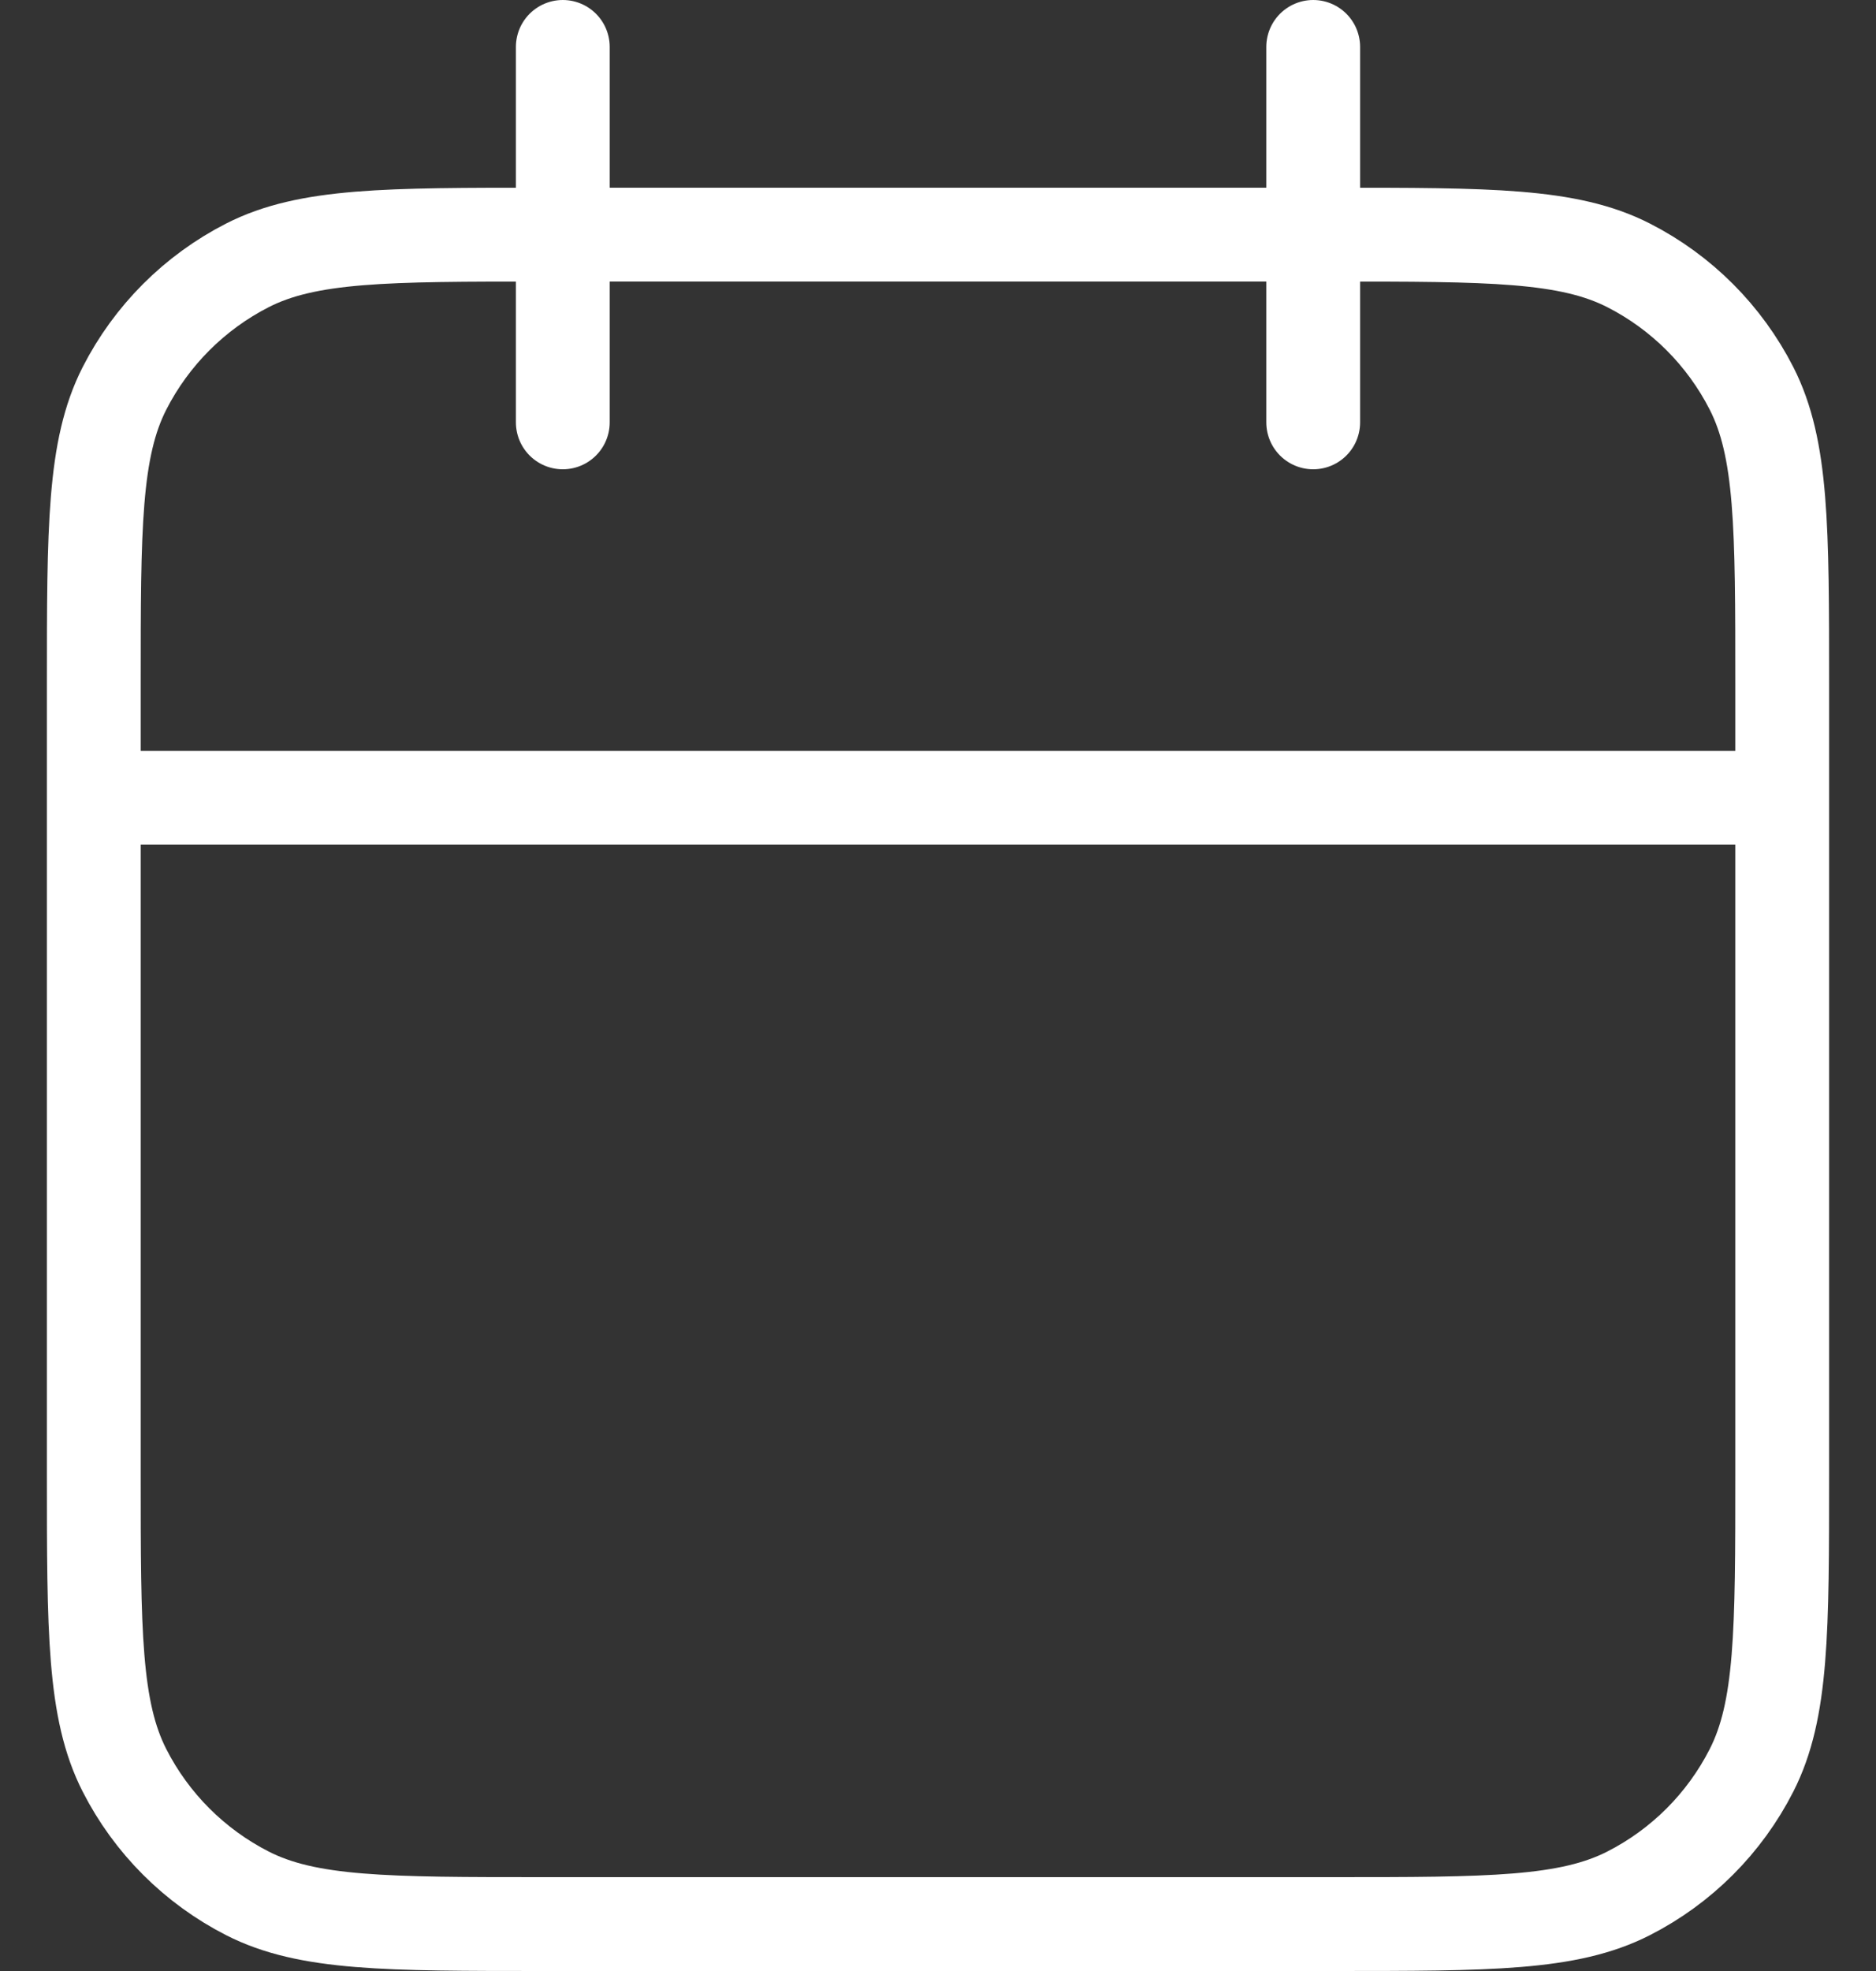 <svg width="20" height="21" viewBox="0 0 20 21" fill="none" xmlns="http://www.w3.org/2000/svg">
<rect x="0" y="0" width="20" height="21" fill="#333333" stroke="none"/>
<path d="M19 8.5H1M14 0.5V4.5M6 0.5V4.5M5.8 20.5H14.2C15.88 20.5 16.72 20.5 17.362 20.173C17.927 19.885 18.385 19.427 18.673 18.862C19 18.22 19 17.38 19 15.7V7.3C19 5.62 19 4.78 18.673 4.138C18.385 3.574 17.927 3.115 17.362 2.827C16.72 2.5 15.88 2.5 14.2 2.5H5.8C4.12 2.5 3.28 2.5 2.638 2.827C2.074 3.115 1.615 3.574 1.327 4.138C1 4.78 1 5.62 1 7.3V15.7C1 17.38 1 18.22 1.327 18.862C1.615 19.427 2.074 19.885 2.638 20.173C3.28 20.5 4.12 20.5 5.8 20.5Z" stroke="white" stroke-linecap="round" stroke-linejoin="round"/>
</svg>
